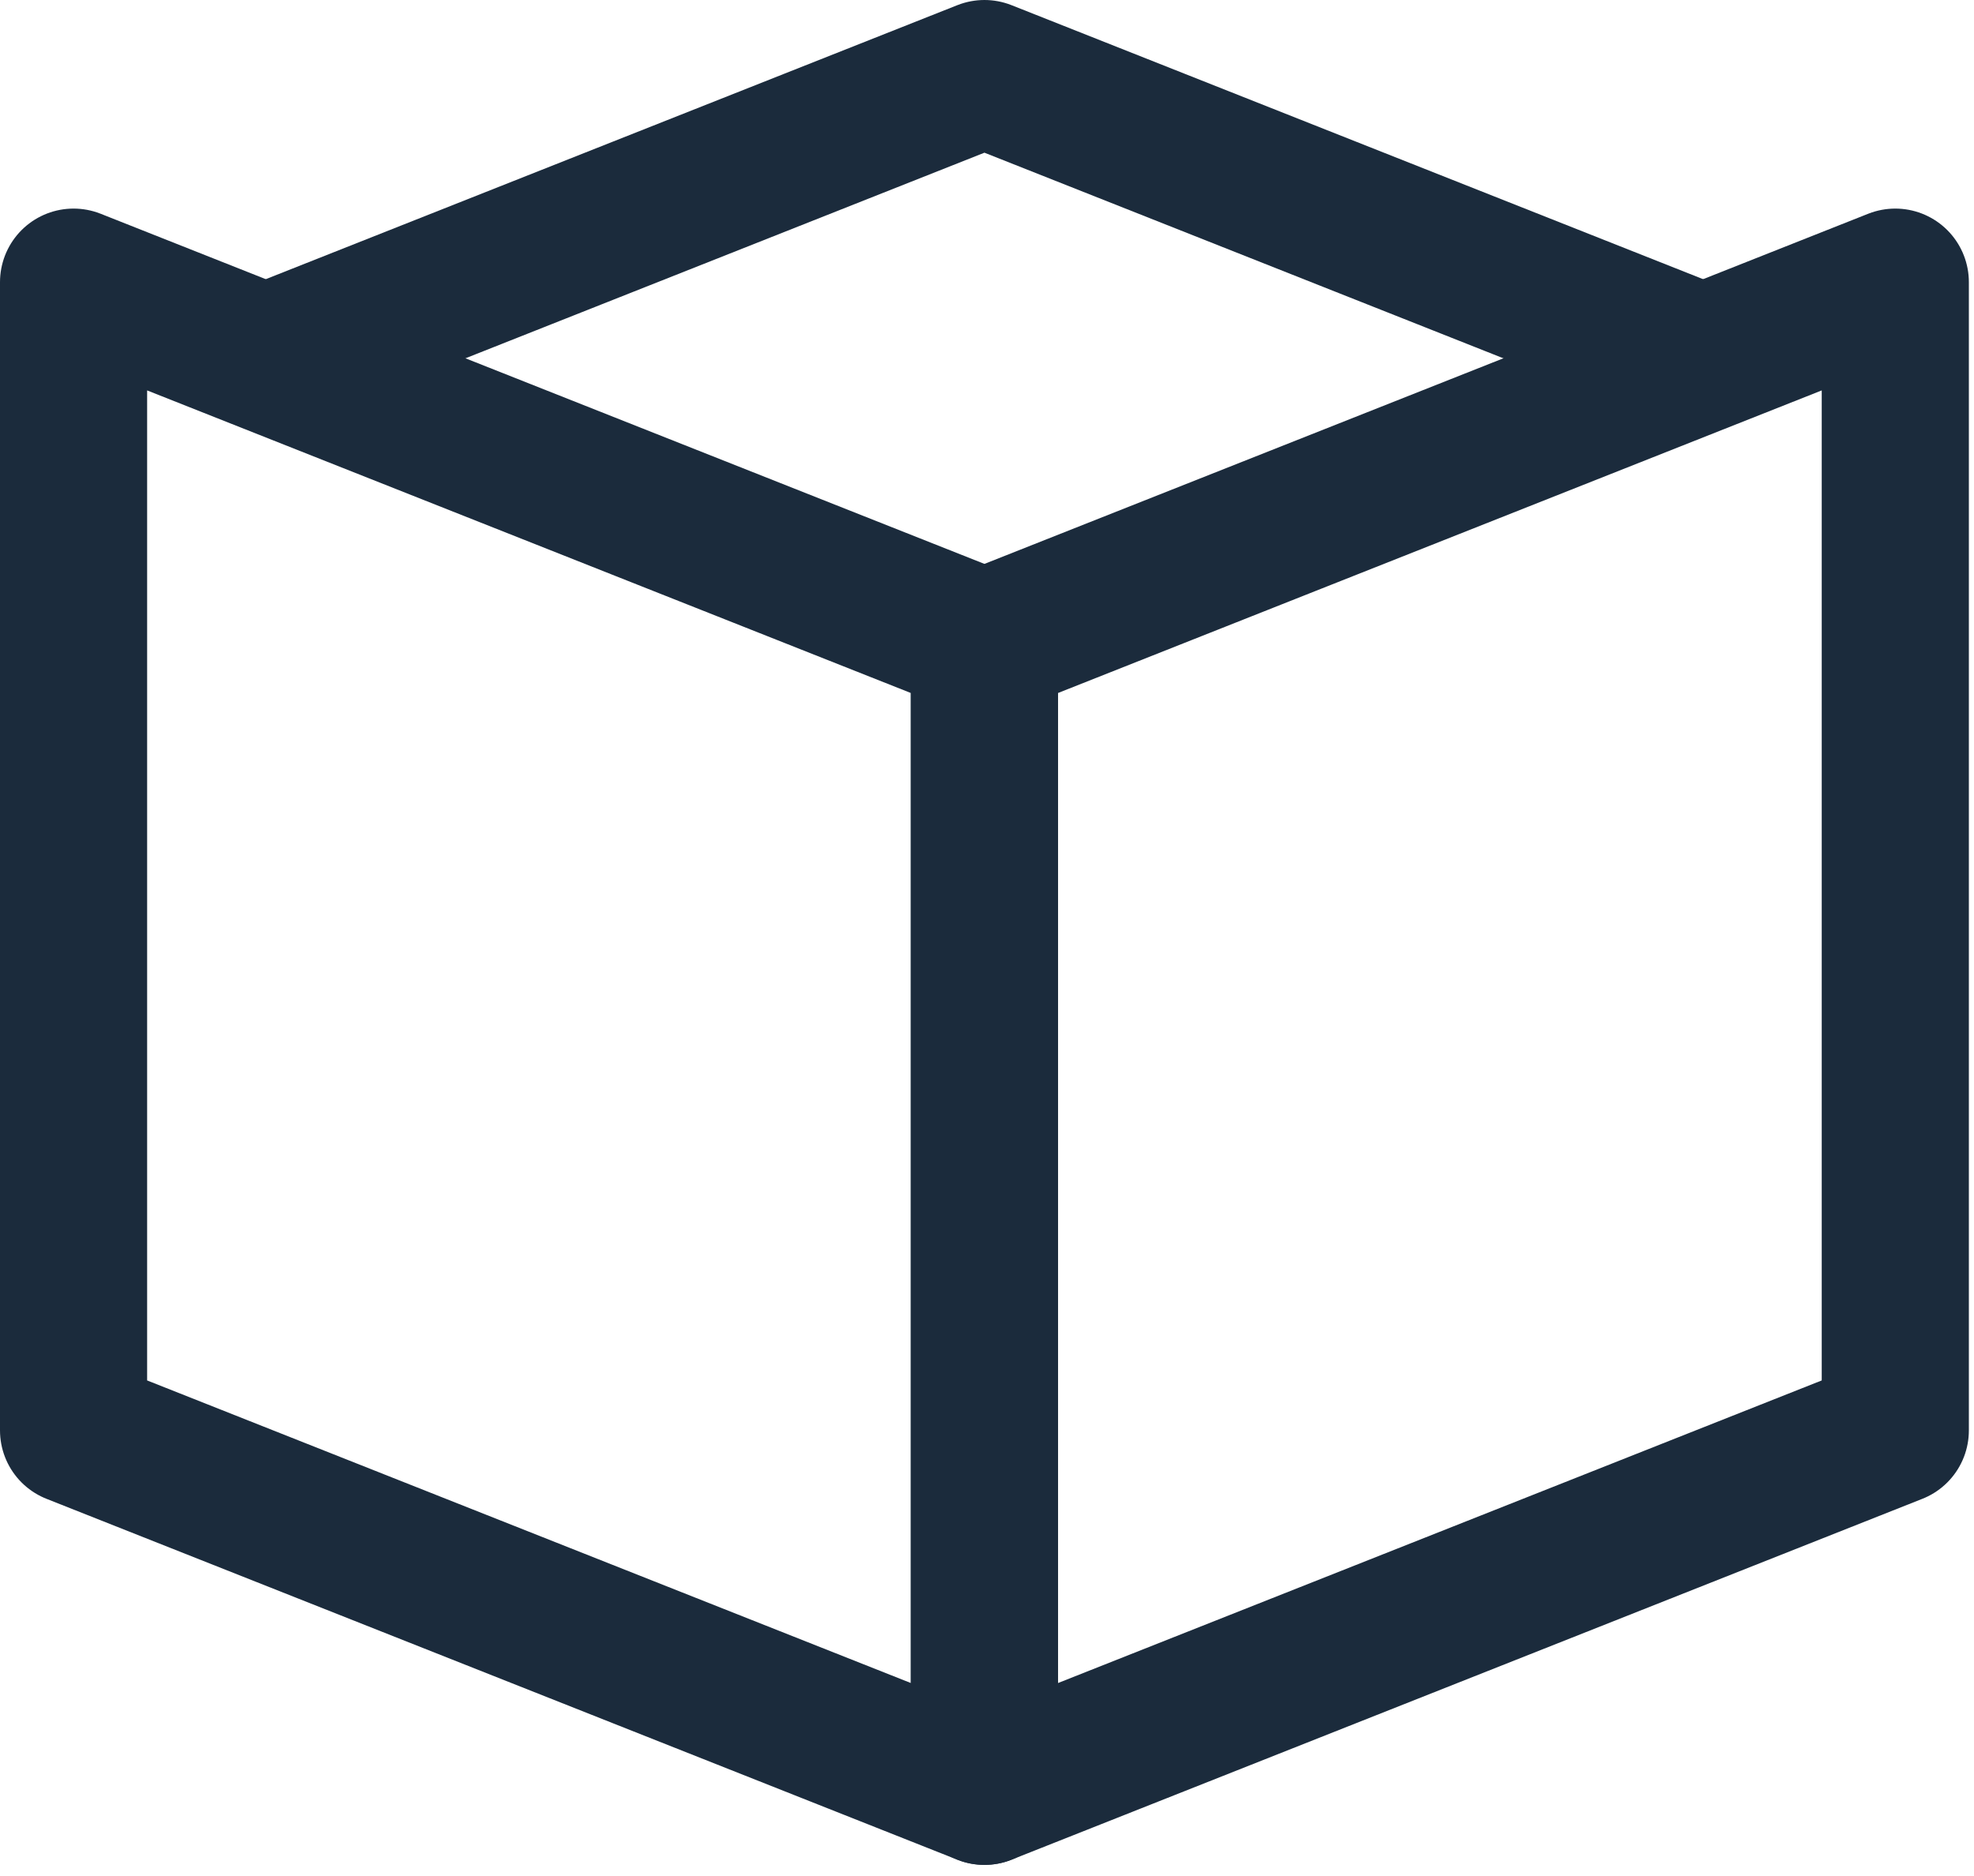 <?xml version="1.0" encoding="UTF-8" standalone="no"?><!DOCTYPE svg PUBLIC "-//W3C//DTD SVG 1.1//EN" "http://www.w3.org/Graphics/SVG/1.1/DTD/svg11.dtd"><svg width="100%" height="100%" viewBox="0 0 161 153" version="1.1" xmlns="http://www.w3.org/2000/svg" xmlns:xlink="http://www.w3.org/1999/xlink" xml:space="preserve" xmlns:serif="http://www.serif.com/" style="fill-rule:evenodd;clip-rule:evenodd;stroke-linecap:round;stroke-linejoin:round;stroke-miterlimit:1.5;"><g><path d="M22.556,28.875l57.735,-22.875l57.734,22.875" style="fill:none;stroke:#1b2b3c;stroke-width:12px;"/><path d="M154.581,116.671l0,-93.658l-74.29,29.435l-0,93.659l74.29,-29.436Z" style="fill:none;stroke:#1b2b3c;stroke-width:12px;"/><path d="M6,116.671l0,-93.658l74.291,29.435l-0,93.659l-74.291,-29.436Z" style="fill:none;stroke:#1b2b3c;stroke-width:12px;"/></g></svg>